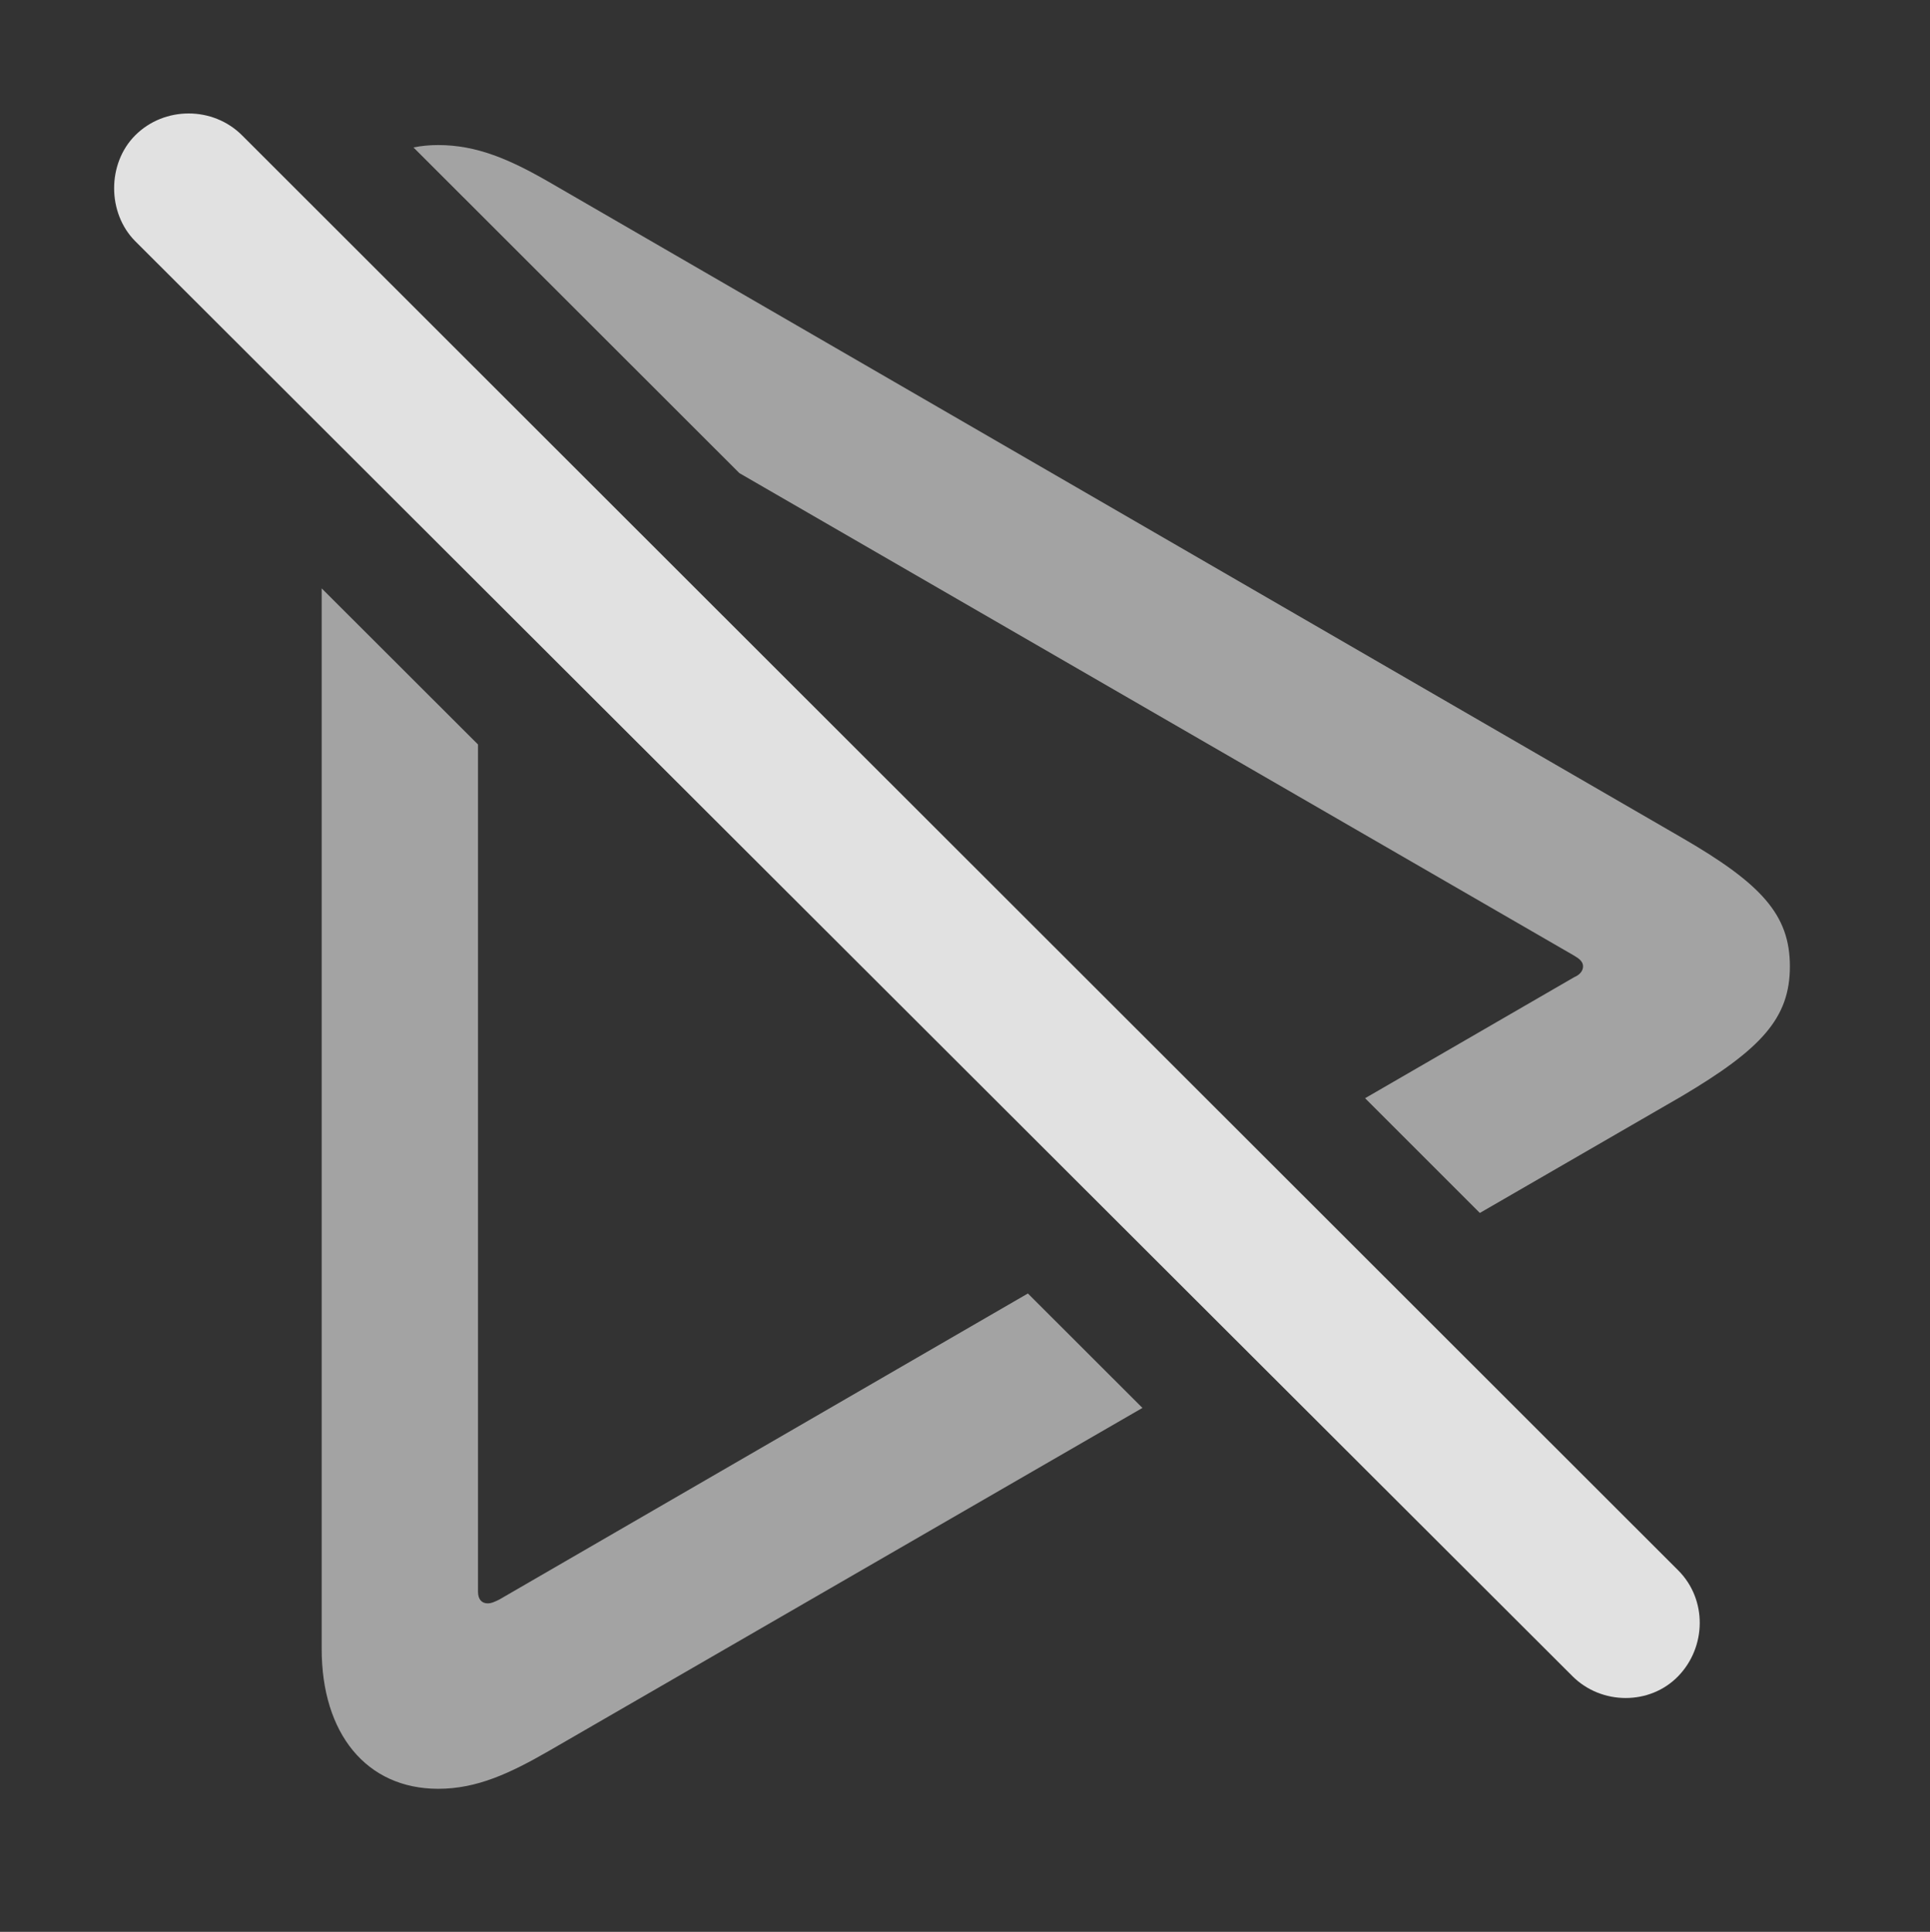 <?xml version="1.0" encoding="UTF-8"?>
<!--Generator: Apple Native CoreSVG 232.5-->
<!DOCTYPE svg
PUBLIC "-//W3C//DTD SVG 1.1//EN"
       "http://www.w3.org/Graphics/SVG/1.1/DTD/svg11.dtd">
<svg version="1.1" xmlns="http://www.w3.org/2000/svg" xmlns:xlink="http://www.w3.org/1999/xlink" width="19.409" height="19.431">
 <rect width="100%" height="100%" fill="#333333" stroke="none"/>
 <g>
  <rect height="19.431" opacity="0" width="19.409" x="0" y="0"/>
  <path d="M4.807 7.488L4.807 16.009C4.807 16.088 4.846 16.127 4.905 16.127C4.944 16.127 4.983 16.107 5.022 16.088L10.337 13.01L11.489 14.161L5.52 17.611C5.129 17.836 4.797 17.992 4.407 17.992C3.684 17.992 3.235 17.435 3.235 16.586L3.235 5.918ZM5.52 1.83L16.907 8.422C17.717 8.89 18 9.203 18 9.72C18 10.238 17.717 10.55 16.907 11.029L14.882 12.2L13.728 11.046L15.832 9.828C15.881 9.808 15.92 9.769 15.92 9.72C15.92 9.672 15.881 9.642 15.832 9.613L7.436 4.759L4.158 1.483C4.236 1.467 4.32 1.459 4.407 1.459C4.797 1.459 5.129 1.605 5.52 1.83Z" fill="#ffffff" fill-opacity="0.55"/>
  <path d="M15.813 16.859C16.106 17.152 16.594 17.152 16.877 16.859C17.161 16.566 17.17 16.088 16.877 15.795L2.434 1.361C2.141 1.068 1.653 1.068 1.36 1.361C1.077 1.644 1.077 2.142 1.36 2.426Z" fill="#ffffff" fill-opacity="0.85"/>
 </g>
</svg>
